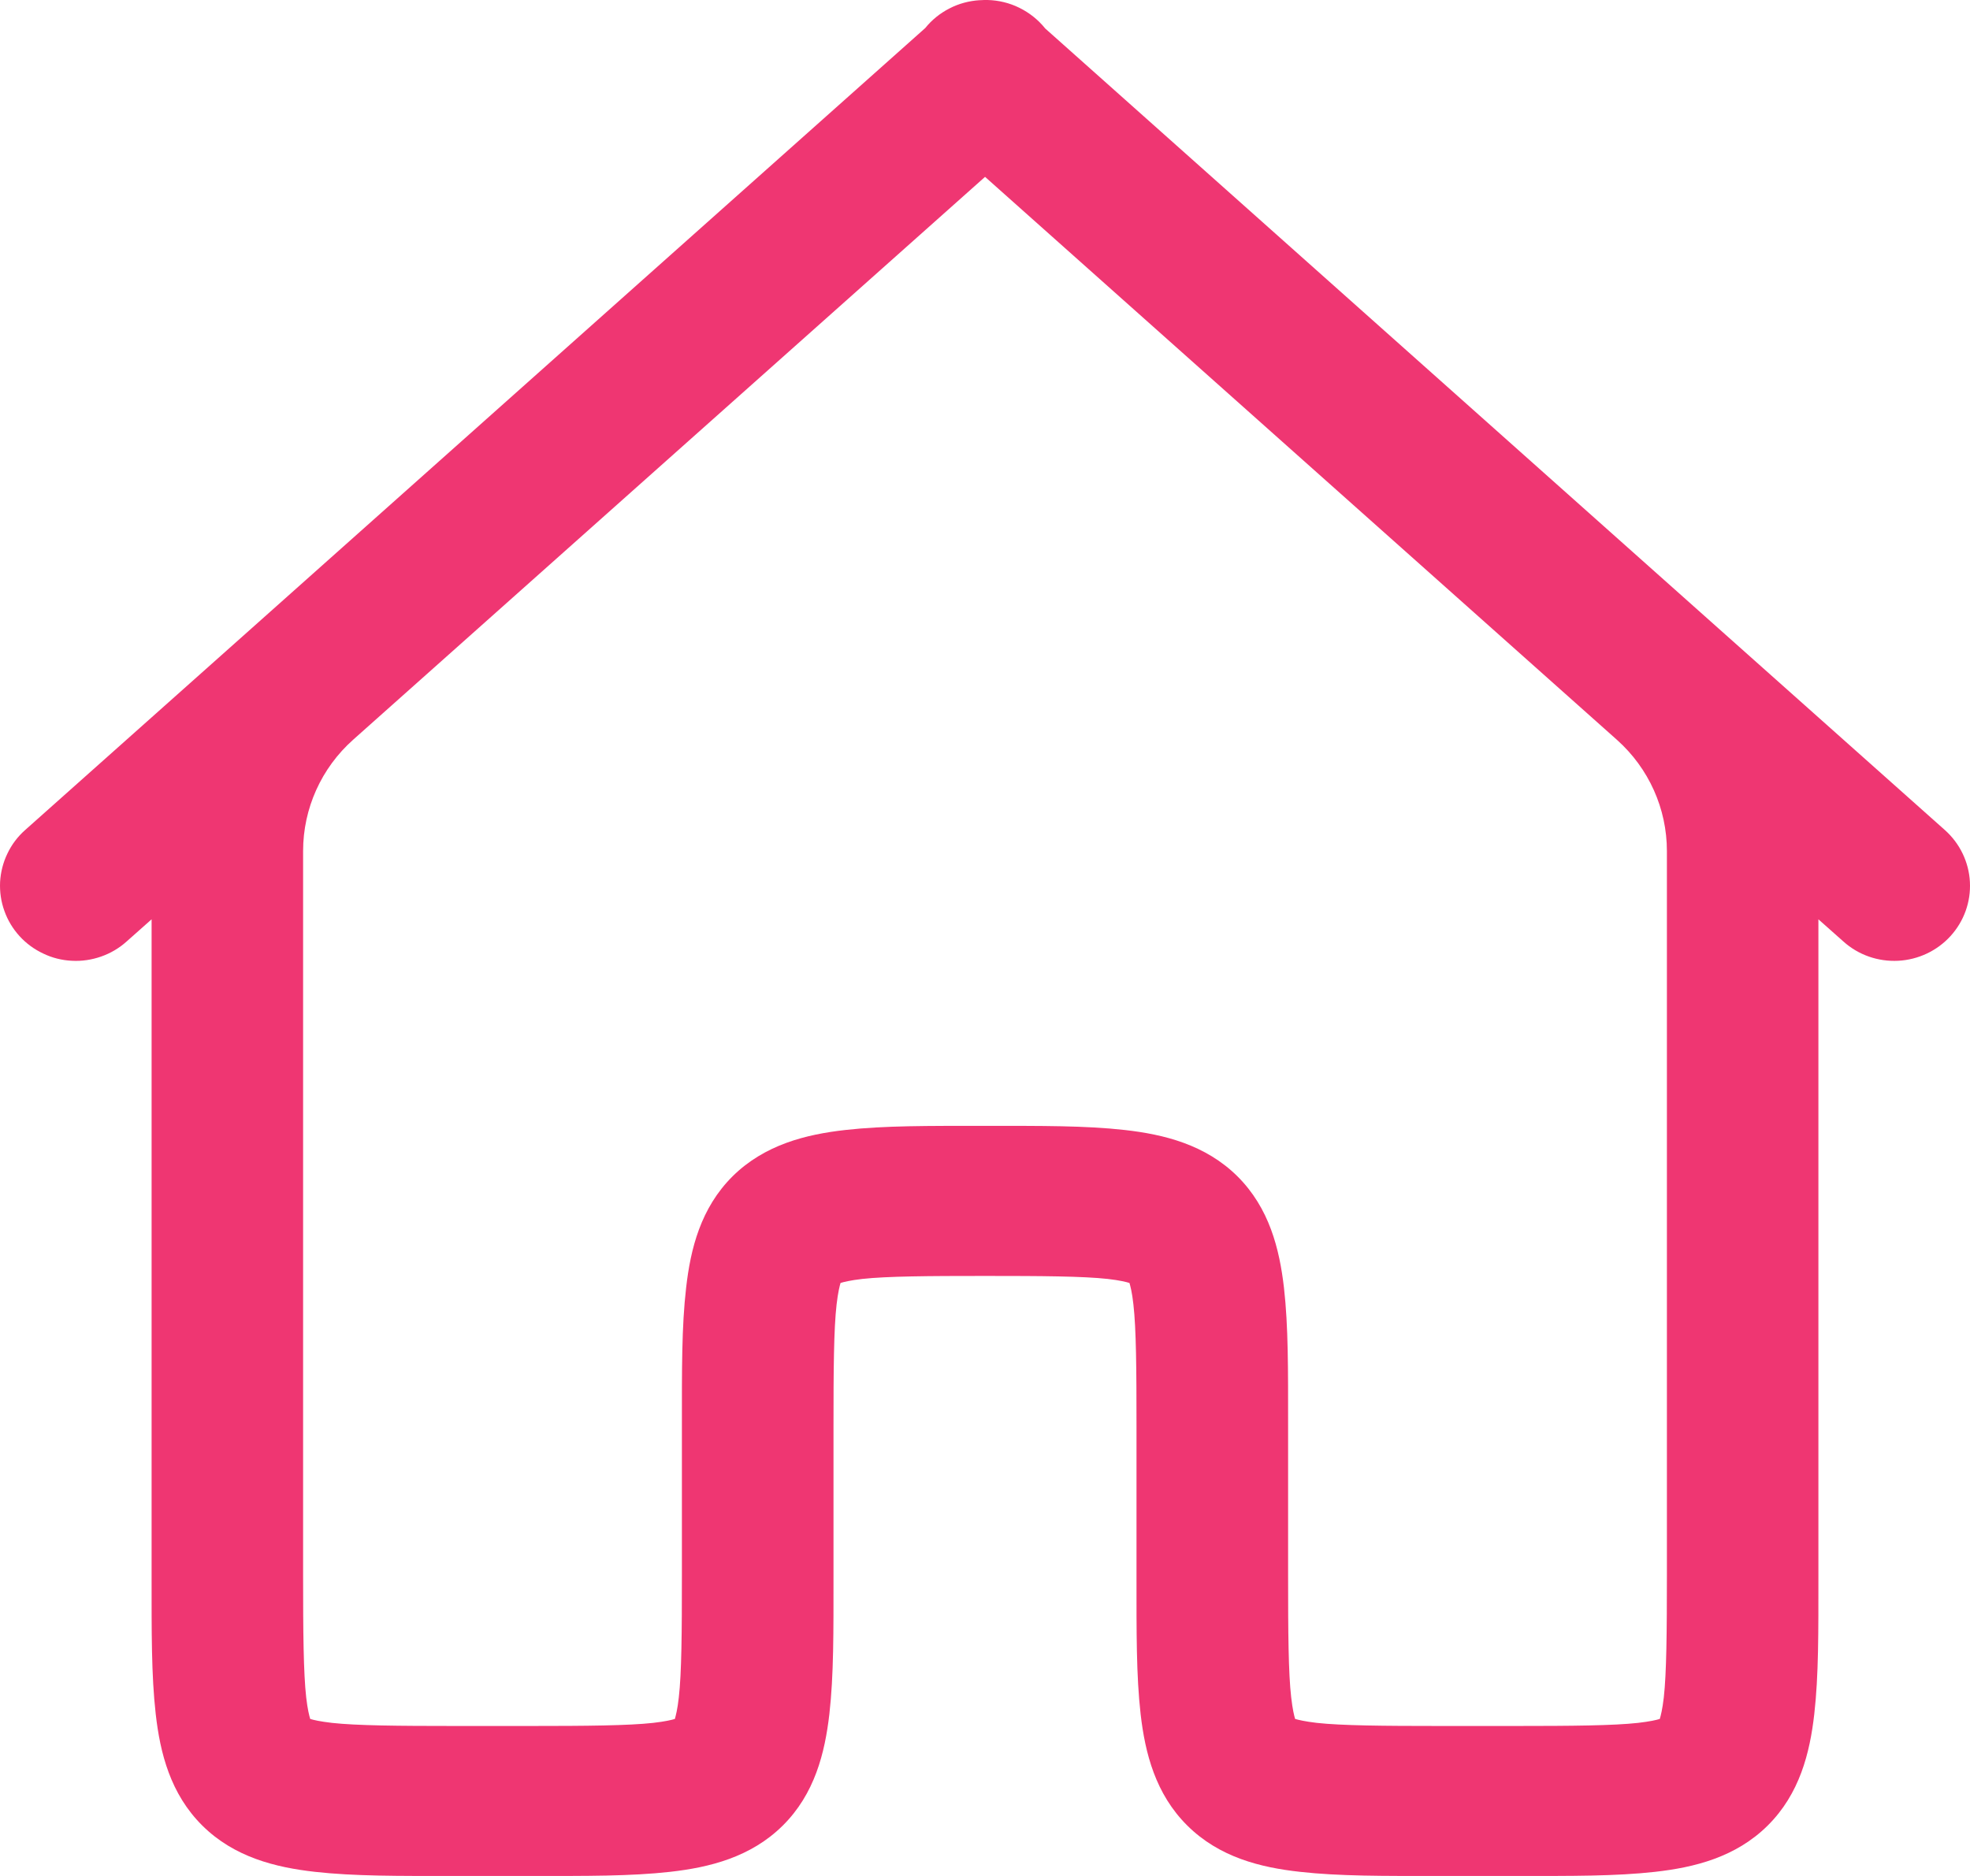 <svg width="21" height="20" viewBox="0 0 21 20" fill="none" xmlns="http://www.w3.org/2000/svg">
<path d="M10.527 0C10.501 -0 10.475 0 10.45 0.002C10.449 0.002 10.448 0.002 10.448 0.002C10.447 0.002 10.447 0.002 10.446 0.002C10.445 0.002 10.444 0.002 10.443 0.002C10.331 0.009 10.221 0.038 10.121 0.09C10.021 0.141 9.933 0.212 9.863 0.299C9.727 0.419 4.7 4.901 2.685 6.696L0.267 8.85C0.188 8.92 0.124 9.005 0.079 9.1C0.033 9.195 0.007 9.298 0.001 9.403C-0.004 9.508 0.011 9.613 0.047 9.712C0.082 9.811 0.137 9.902 0.208 9.98C0.279 10.058 0.365 10.121 0.461 10.166C0.556 10.212 0.66 10.238 0.766 10.243C0.872 10.249 0.978 10.233 1.078 10.198C1.178 10.163 1.27 10.109 1.349 10.038L1.616 9.801V16.801C1.616 17.399 1.613 17.859 1.66 18.274C1.707 18.689 1.816 19.125 2.157 19.463C2.498 19.801 2.938 19.909 3.357 19.956C3.776 20.003 4.241 20 4.846 20H5.654C6.259 20 6.724 20.003 7.143 19.956C7.562 19.909 8.003 19.801 8.344 19.463C8.685 19.125 8.793 18.689 8.841 18.274C8.888 17.859 8.885 17.399 8.885 16.801V15.202C8.885 14.604 8.888 14.166 8.918 13.907C8.933 13.777 8.951 13.709 8.96 13.678C8.992 13.668 9.061 13.65 9.192 13.635C9.454 13.606 9.896 13.603 10.5 13.603C11.104 13.603 11.546 13.606 11.808 13.635C11.939 13.65 12.008 13.668 12.04 13.678C12.049 13.709 12.068 13.777 12.082 13.907C12.112 14.166 12.115 14.604 12.115 15.202V16.801C12.115 17.4 12.112 17.861 12.159 18.276C12.207 18.691 12.317 19.127 12.658 19.464C12.999 19.802 13.439 19.91 13.858 19.956C14.277 20.003 14.742 20 15.346 20H16.154C16.759 20 17.224 20.003 17.643 19.956C18.062 19.909 18.502 19.801 18.843 19.463C19.184 19.125 19.293 18.689 19.34 18.274C19.387 17.859 19.384 17.399 19.384 16.801V9.801L19.651 10.038C19.81 10.181 20.02 10.254 20.234 10.243C20.448 10.232 20.649 10.137 20.792 9.98C20.936 9.822 21.01 9.615 20.999 9.403C20.988 9.191 20.892 8.992 20.733 8.85L18.315 6.696C16.301 4.902 11.282 0.428 11.14 0.302C11.14 0.301 11.139 0.301 11.139 0.3C11.065 0.209 10.972 0.135 10.866 0.083C10.761 0.031 10.645 0.003 10.527 0L10.527 0ZM10.5 1.885C10.831 2.18 12.353 3.536 13.787 4.814L17.237 7.888C17.576 8.191 17.769 8.621 17.769 9.073V16.801C17.769 17.399 17.765 17.837 17.736 18.096C17.721 18.226 17.703 18.294 17.693 18.326C17.661 18.336 17.592 18.353 17.461 18.368C17.2 18.397 16.758 18.401 16.154 18.401H15.346C14.742 18.401 14.3 18.397 14.038 18.368C13.907 18.353 13.838 18.335 13.806 18.326C13.796 18.294 13.779 18.226 13.764 18.096C13.734 17.837 13.731 17.399 13.731 16.801V15.202C13.731 14.604 13.734 14.144 13.687 13.729C13.639 13.314 13.531 12.879 13.19 12.54C12.849 12.203 12.408 12.094 11.989 12.047C11.57 12 11.105 12.003 10.5 12.003C9.895 12.003 9.43 12 9.011 12.047C8.592 12.094 8.152 12.203 7.81 12.54C7.469 12.879 7.361 13.314 7.314 13.729C7.266 14.144 7.269 14.604 7.269 15.202V16.801C7.269 17.399 7.266 17.837 7.236 18.096C7.222 18.226 7.203 18.294 7.194 18.326C7.162 18.336 7.093 18.353 6.962 18.368C6.7 18.397 6.258 18.401 5.654 18.401H4.846C4.242 18.401 3.801 18.397 3.539 18.368C3.408 18.353 3.339 18.336 3.307 18.326C3.297 18.294 3.279 18.226 3.264 18.096C3.235 17.837 3.231 17.399 3.231 16.801V9.073C3.231 8.62 3.425 8.188 3.766 7.885C4.733 7.023 5.708 6.154 7.213 4.814L10.5 1.886L10.5 1.885Z" fill="#EF3672"/>
</svg>
